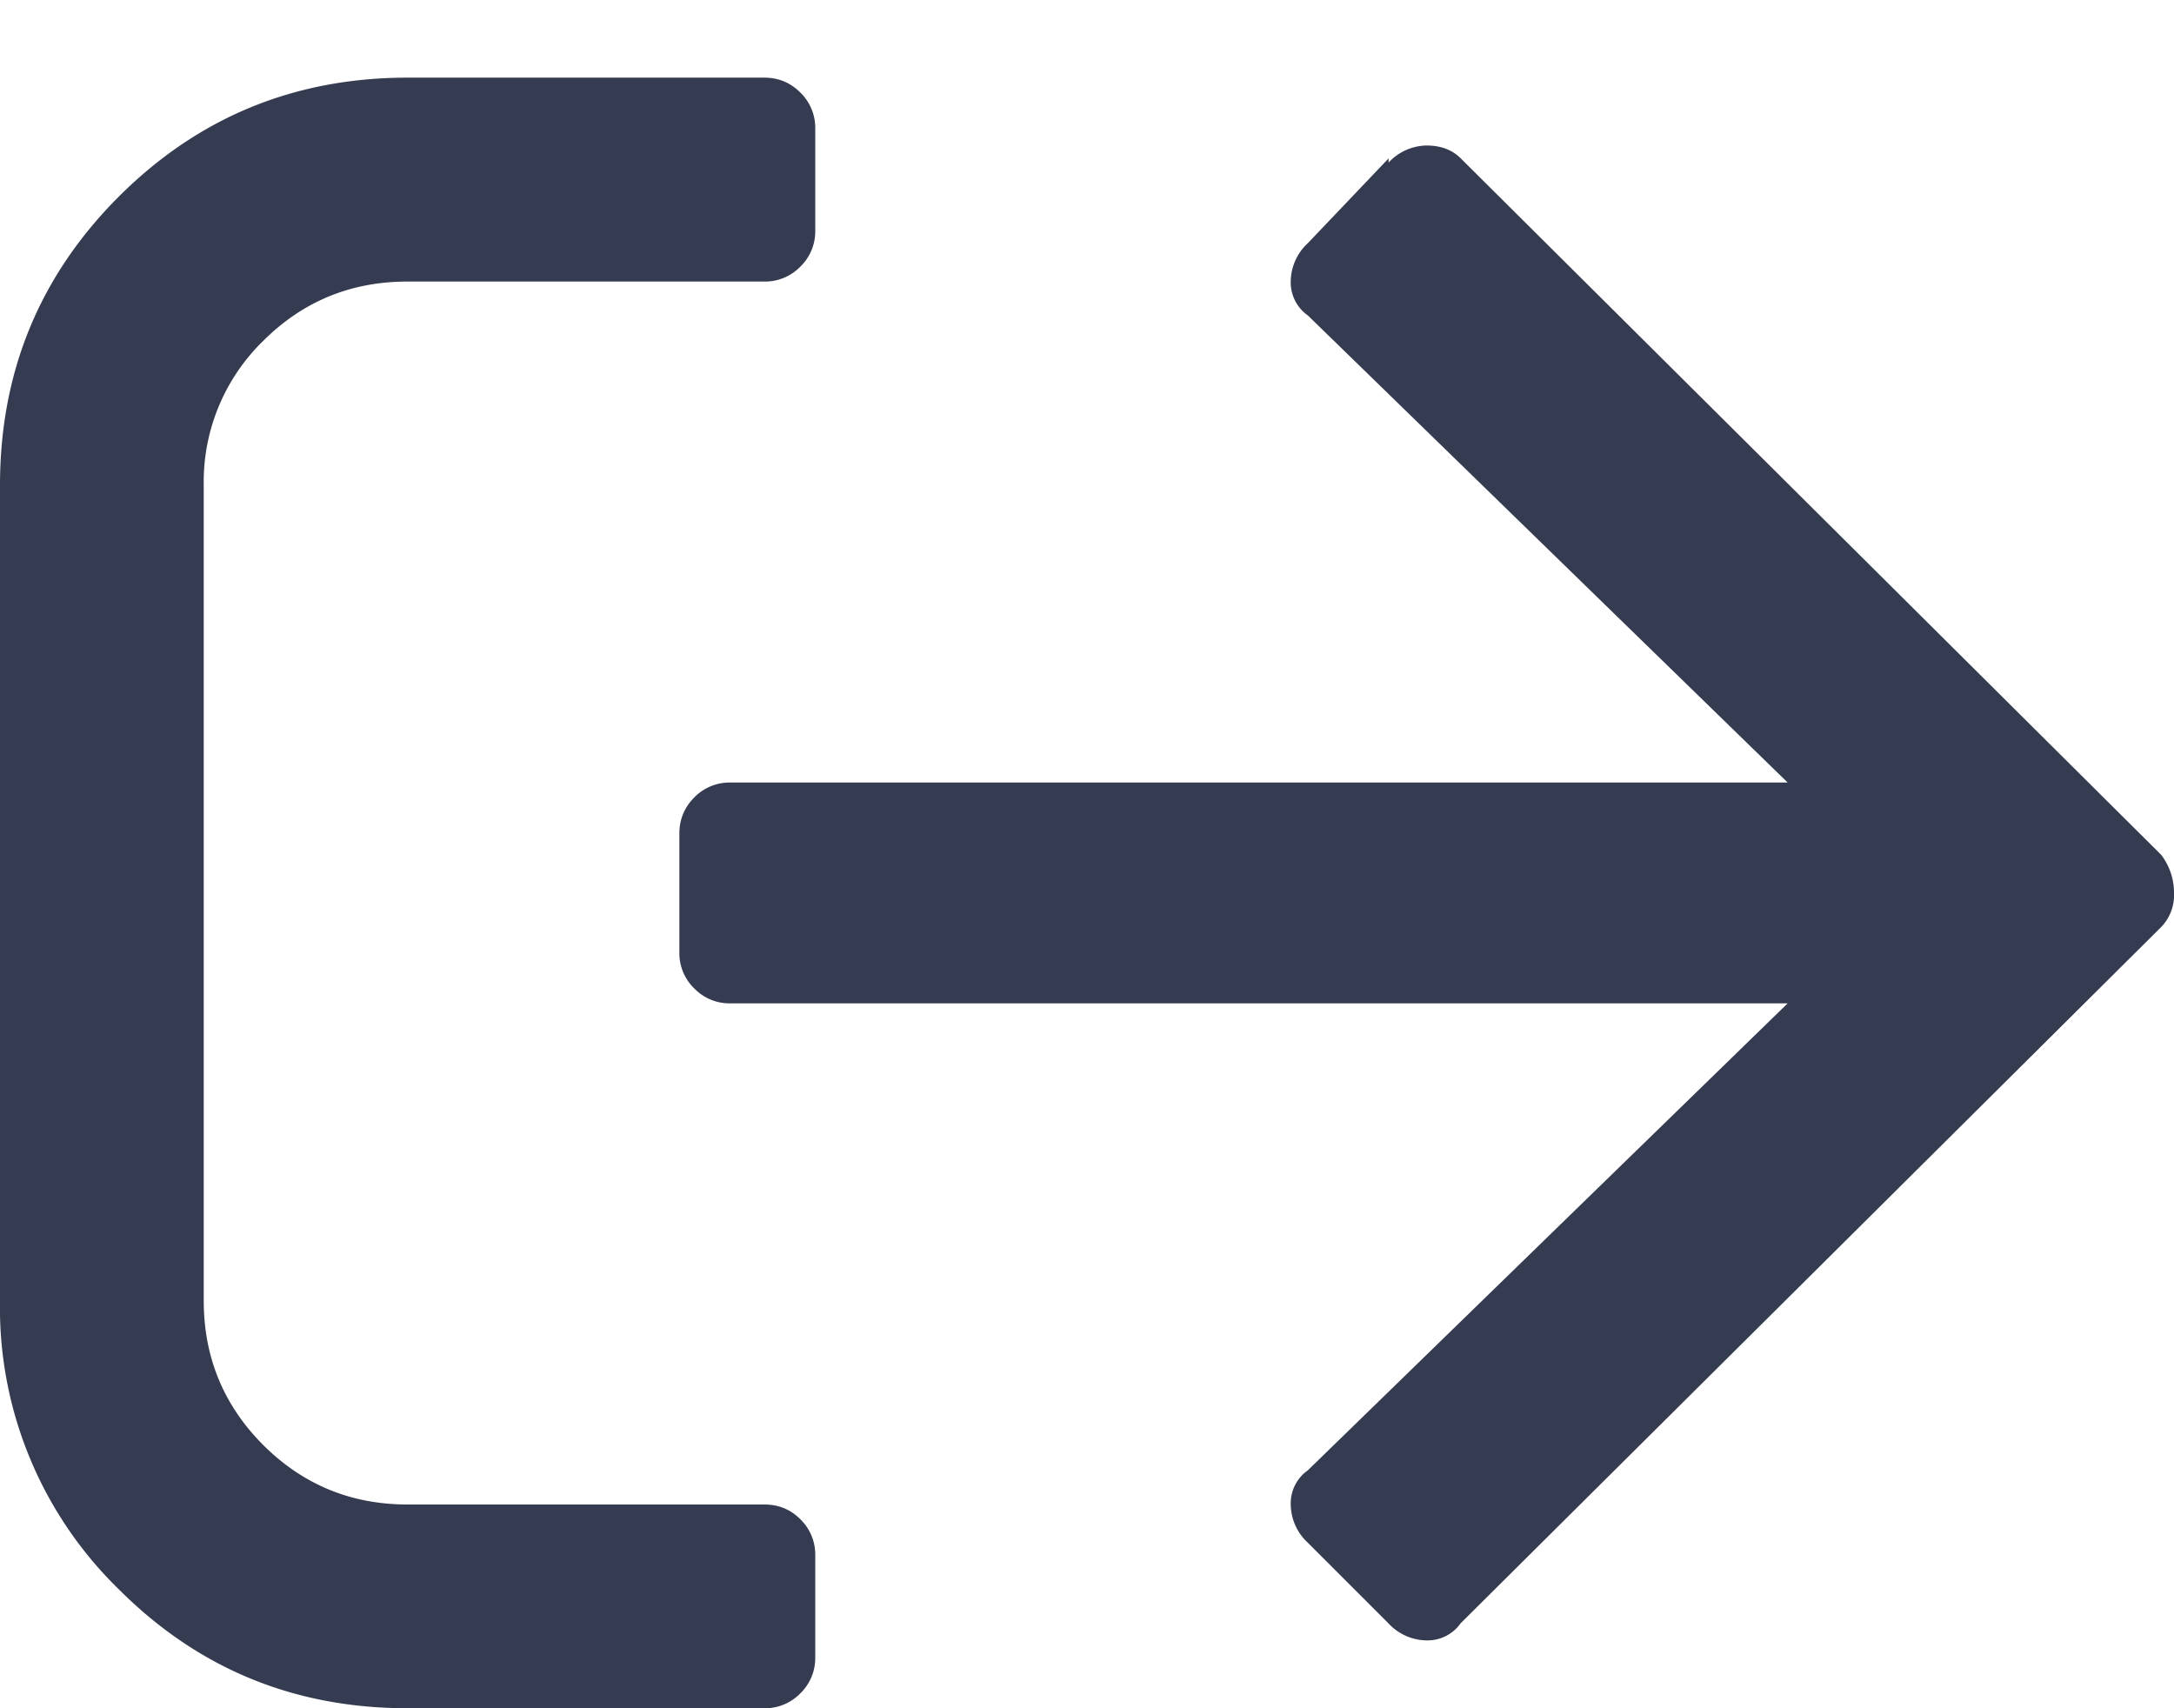 <svg xmlns="http://www.w3.org/2000/svg" width="14" height="11" viewBox="0 0 14 11">
    <path fill="#353B50" fill-rule="evenodd" d="M4.922.5c.091 0 .168.032.232.096a.316.316 0 0 1 .096.232v.656a.316.316 0 0 1-.096.233.316.316 0 0 1-.232.096H2.625c-.365 0-.674.127-.93.382a1.266 1.266 0 0 0-.383.93v5.25c0 .365.128.674.383.93.256.255.565.383.93.383h2.297c.091 0 .168.031.232.095a.316.316 0 0 1 .096.233v.656a.316.316 0 0 1-.096.232.316.316 0 0 1-.232.096H2.625c-.73 0-1.349-.255-1.86-.766A2.531 2.531 0 0 1 0 8.375v-5.25c0-.73.255-1.349.766-1.86C1.276.756 1.896.5 2.625.5h2.297zm4.02.52v.027a.34.34 0 0 1 .245-.11c.092 0 .165.028.22.083l4.51 4.484A.4.4 0 0 1 14 5.75a.296.296 0 0 1-.082.219l-4.512 4.484a.26.26 0 0 1-.219.11.34.34 0 0 1-.246-.11l-.52-.52a.34.34 0 0 1-.109-.245.26.26 0 0 1 .11-.22l3.09-3.007H4.703a.316.316 0 0 1-.232-.096.316.316 0 0 1-.096-.232v-.766c0-.09.032-.168.096-.232a.316.316 0 0 1 .232-.096h6.809l-3.09-3.008a.26.26 0 0 1-.11-.218.34.34 0 0 1 .11-.247l.52-.546z"/>
</svg>
